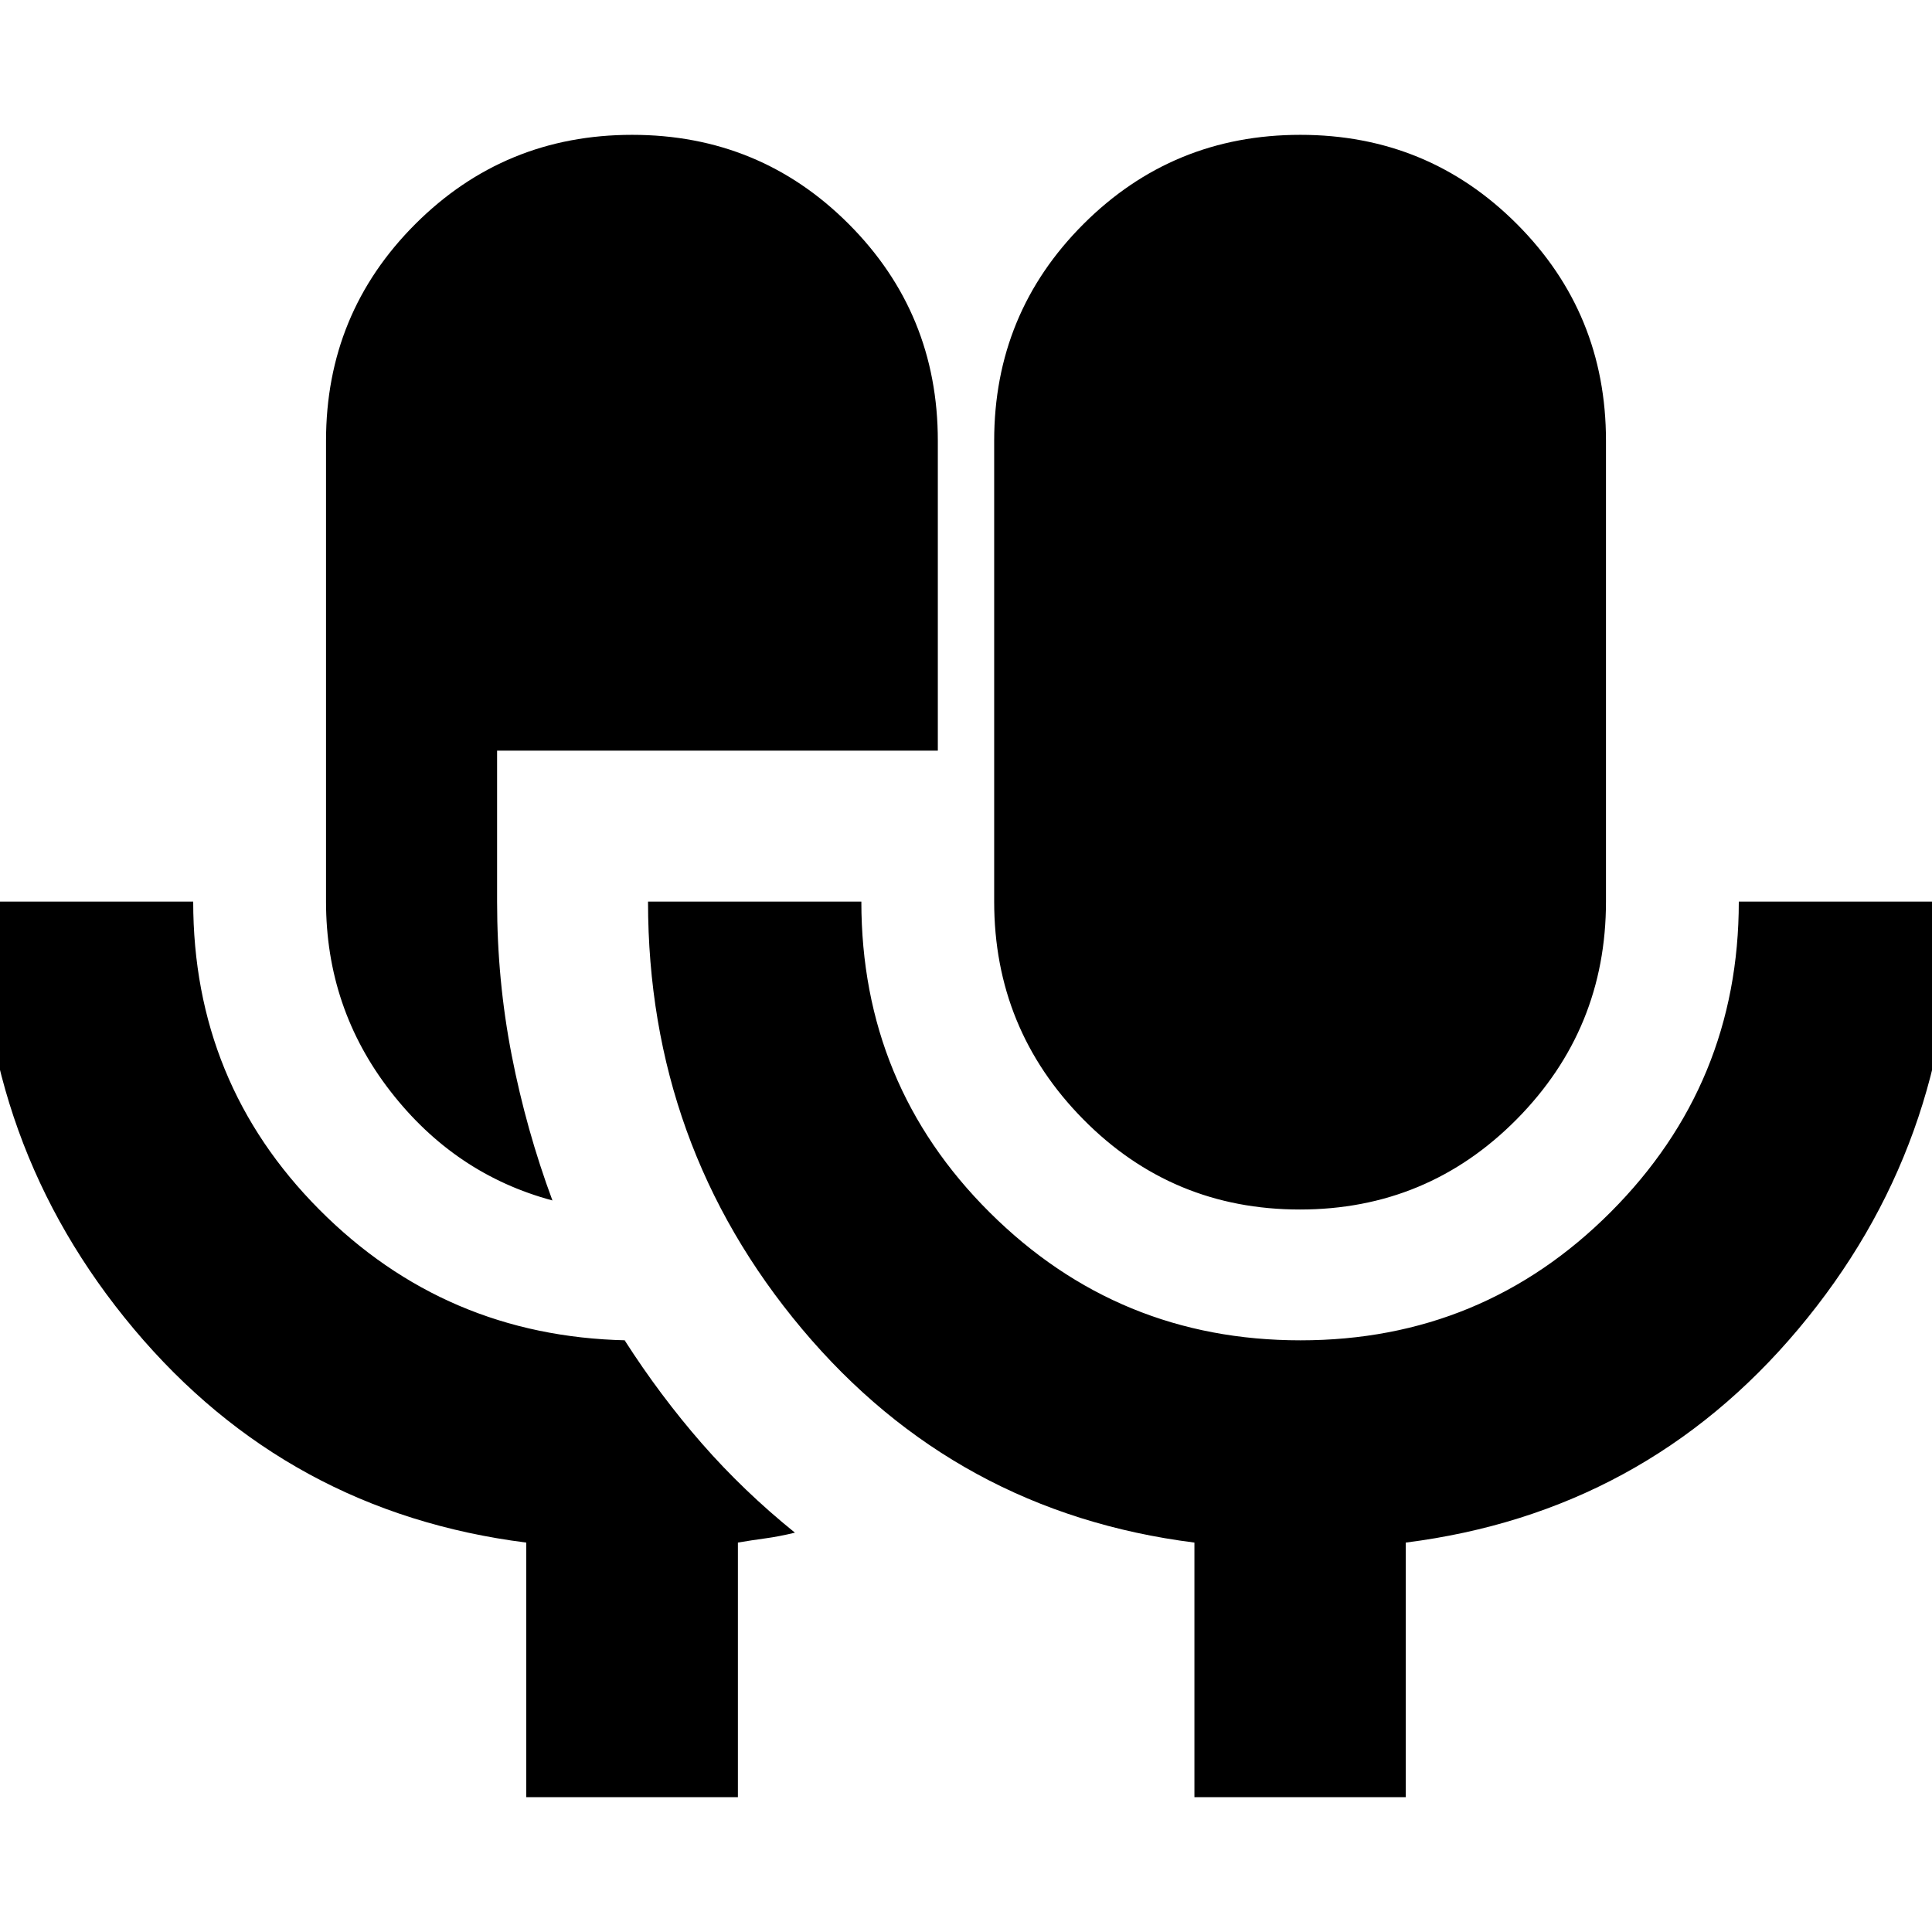 <svg xmlns="http://www.w3.org/2000/svg" height="24" viewBox="0 -960 960 960" width="24"><path d="M261.5-67v-126.5q-118.5-15-195-106.17Q-10-390.83-10-512H96q0 90 62.62 153T311-294h-.61q17.61 27.5 38.36 51.25T395-198.42q-8 1.92-14.65 2.82-6.65.9-13.69 2.09V-67H261.5Zm13-296.5q-48.5-13-80.5-54.25T162-512v-229q0-63.33 44.37-107.67Q250.74-893 314.12-893t107.63 44.33Q466-804.33 466-741v154H247v75q0 39.09 7.25 76.3 7.25 37.2 20.25 72.2Zm371.38 4.5q-63.38 0-107.63-44.83Q494-448.67 494-512v-229q0-63.33 44.37-107.67Q582.74-893 646.12-893t107.63 44.33Q798-804.33 798-741v229q0 63.33-44.37 108.17Q709.26-359 645.88-359ZM593.5-67v-126.5q-118.5-15-195-106.17Q322-390.83 322-512h106q0 91 63.82 154.5Q555.65-294 646.2-294q90.56 0 154.18-63.77Q864-421.53 864-512h106q0 121.5-76.5 212.5t-195 106V-67h-105Z"/></svg>